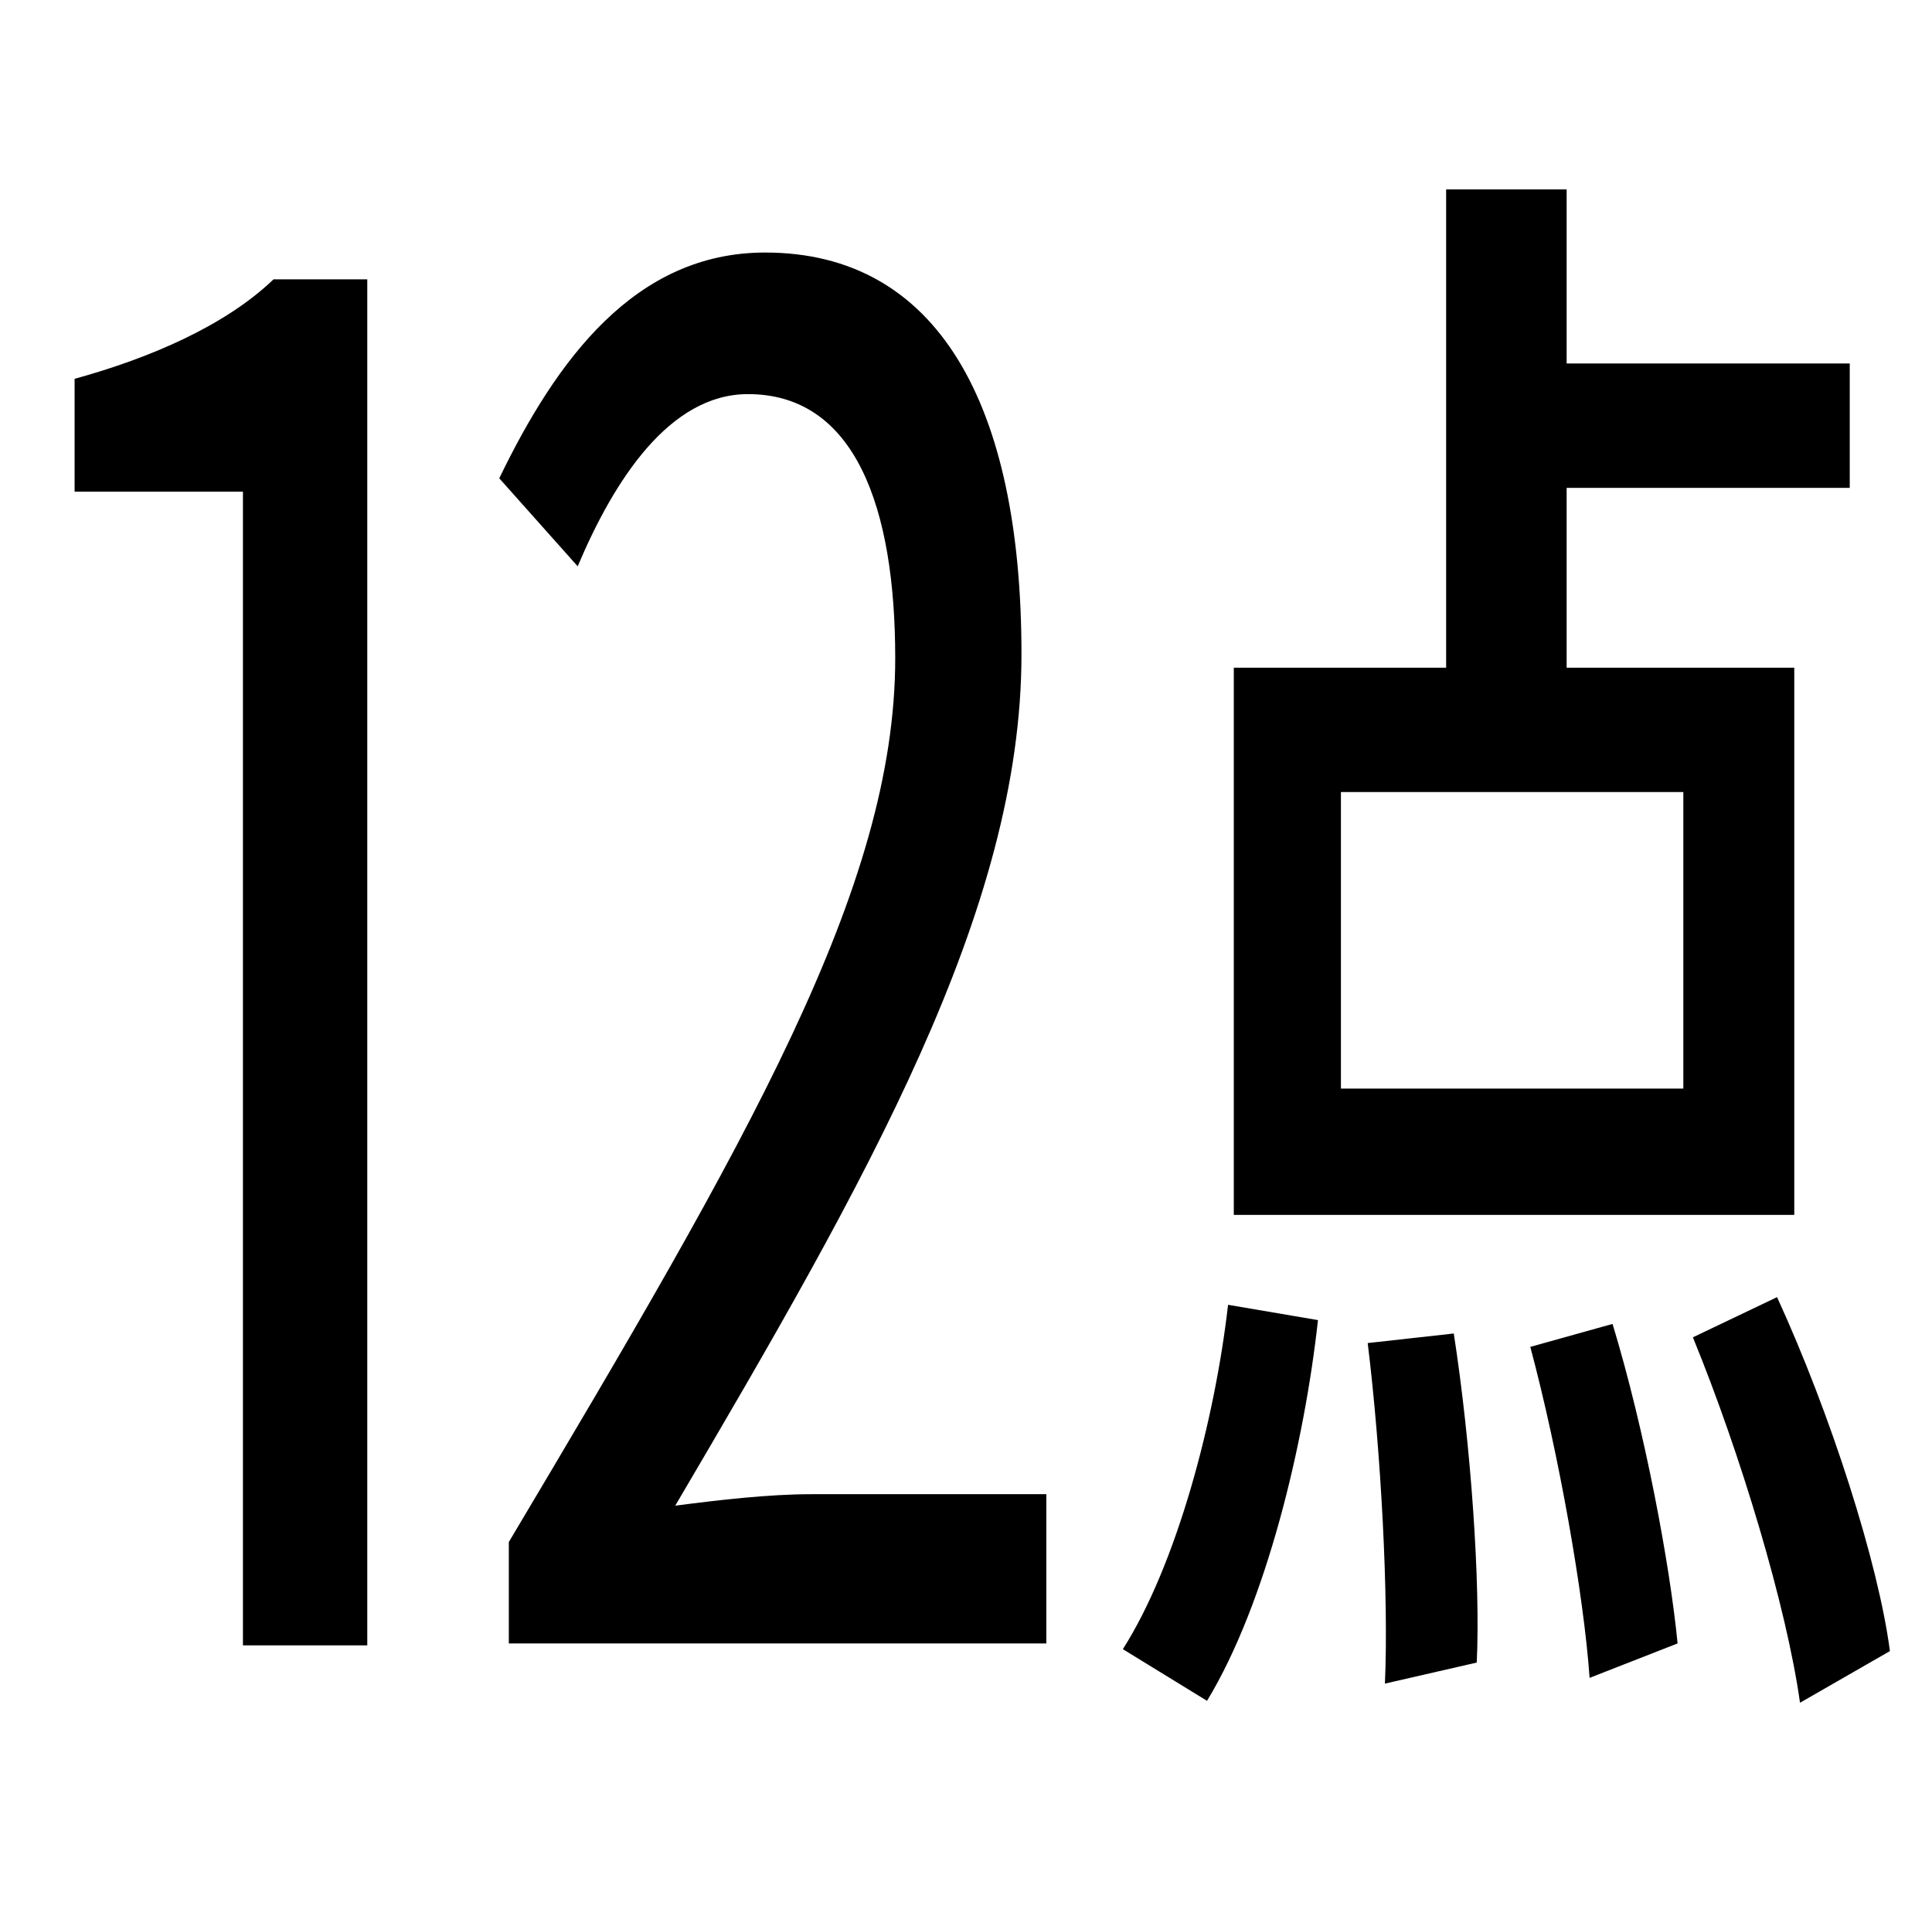 <?xml version="1.0" standalone="no"?>
<!DOCTYPE svg PUBLIC "-//W3C//DTD SVG 1.1//EN" "http://www.w3.org/Graphics/SVG/1.1/DTD/svg11.dtd" >
<svg xmlns="http://www.w3.org/2000/svg" xmlns:xlink="http://www.w3.org/1999/xlink" version="1.1" viewBox="-10 0 1010 1000">
   <path fill="currentColor"
d="M870 569v-155h-179v155h179zM928 349v286h-293v-286h111v-250h63v91h148v65h-148v94h119zM29 257v-59c40 -11 79 -28 104 -52h49v714h-65v-603h-88zM292 296l-41 -46c30 -62 71 -118 139 -118c90 0 134 79 134 210c0 134 -81 275 -181 445c23 -3 49 -6 71 -6h123v78h-281
v-53c125 -210 202 -342 202 -462c0 -79 -21 -138 -77 -138c-41 0 -70 45 -89 90zM621 889l-44 -27c28 -44 48 -119 55 -180l47 8c-7 64 -27 148 -58 199zM705 702l45 -5c9 58 14 131 12 172l-48 11c2 -45 -2 -121 -9 -178zM790 704l43 -12c17 56 30 126 34 167l-46 18
c-3 -43 -16 -117 -31 -173zM875 699l44 -21c28 61 53 139 59 185l-47 27c-7 -50 -31 -130 -56 -191z" />
</svg>
